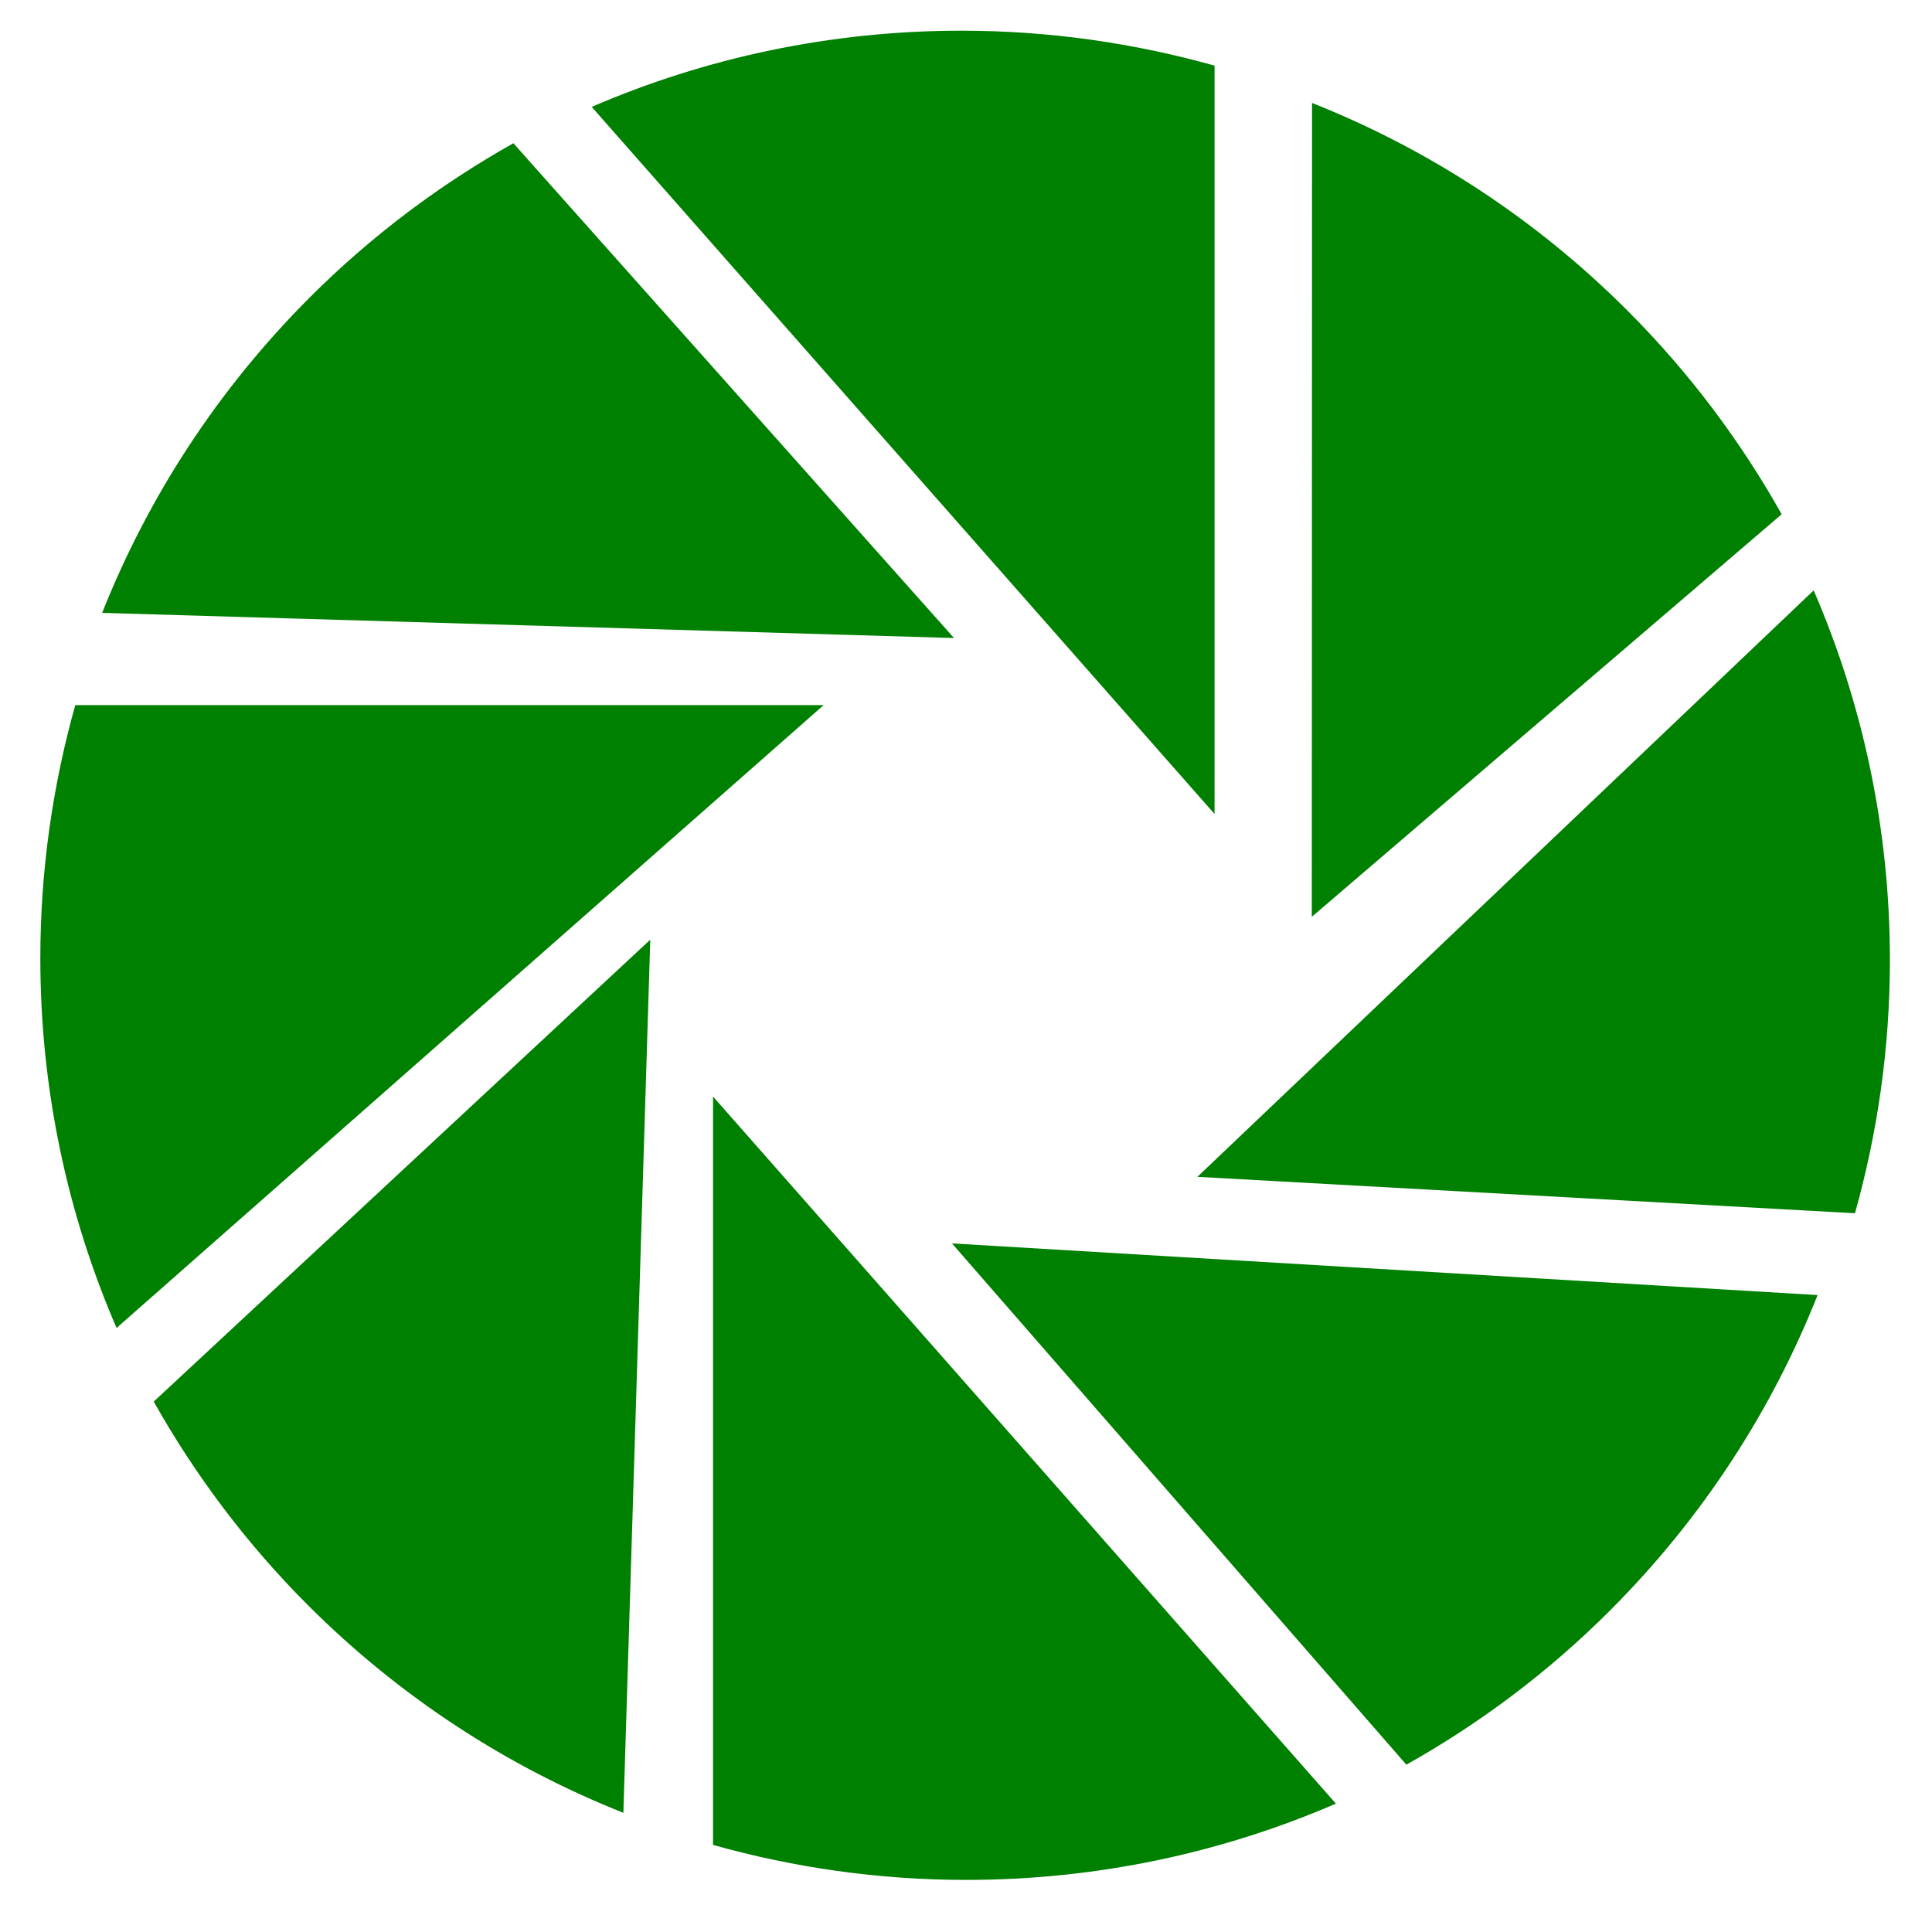 <svg class="svg-icon" style="width: 1em; height: 1em;vertical-align: middle;fill: currentColor;overflow: hidden;" viewBox="0 0 1024 1024" version="1.1" xmlns="http://www.w3.org/2000/svg">
<path fill="green" d="M643.74 431.442 643.74 34.786C601.048 22.817 556.127 16.27 509.628 16.27c-69.648 0-135.926 14.435-196.011 40.386L643.74 431.442z"  />
<path fill="green" d="M695.287 485.927l249.037-213.364c-21.711-38.65-48.884-75.092-81.738-107.944C813.347 115.359 756.259 78.721 695.405 54.565L695.287 485.927z"  />
<path fill="green" d="M634.65 623.746l348.522 19.306c11.97-42.673 18.517-87.633 18.517-134.132 0-69.649-14.435-135.926-40.405-196.011L634.65 623.746z"  />
<path fill="green" d="M504.562 659.025l240.834 276.289c38.65-21.691 75.072-48.826 107.944-81.717 49.239-49.239 85.898-106.327 110.015-167.182L504.562 659.025z"  />
<path fill="green" d="M377.923 581.192l0 396.656c42.673 11.989 87.633 18.536 134.151 18.536 69.61 0 135.887-14.435 195.971-40.425L377.923 581.192z"  />
<path fill="green" d="M344.656 498.055 81.481 742.872c21.731 38.631 48.865 75.032 81.738 107.924 49.259 49.22 106.328 85.878 167.182 110.034L344.656 498.055z"  />
<path fill="green" d="M436.55 373.724 39.894 373.724c-11.97 42.673-18.517 87.613-18.517 134.111 0 69.63 14.435 135.926 40.405 196.011L436.55 373.724z"  />
<path fill="green" d="M505.645 338.17 272.108 75.921c-38.63 21.711-75.072 48.865-107.944 81.737C114.945 206.917 78.305 263.985 54.149 324.839L505.645 338.17z"  />
</svg>